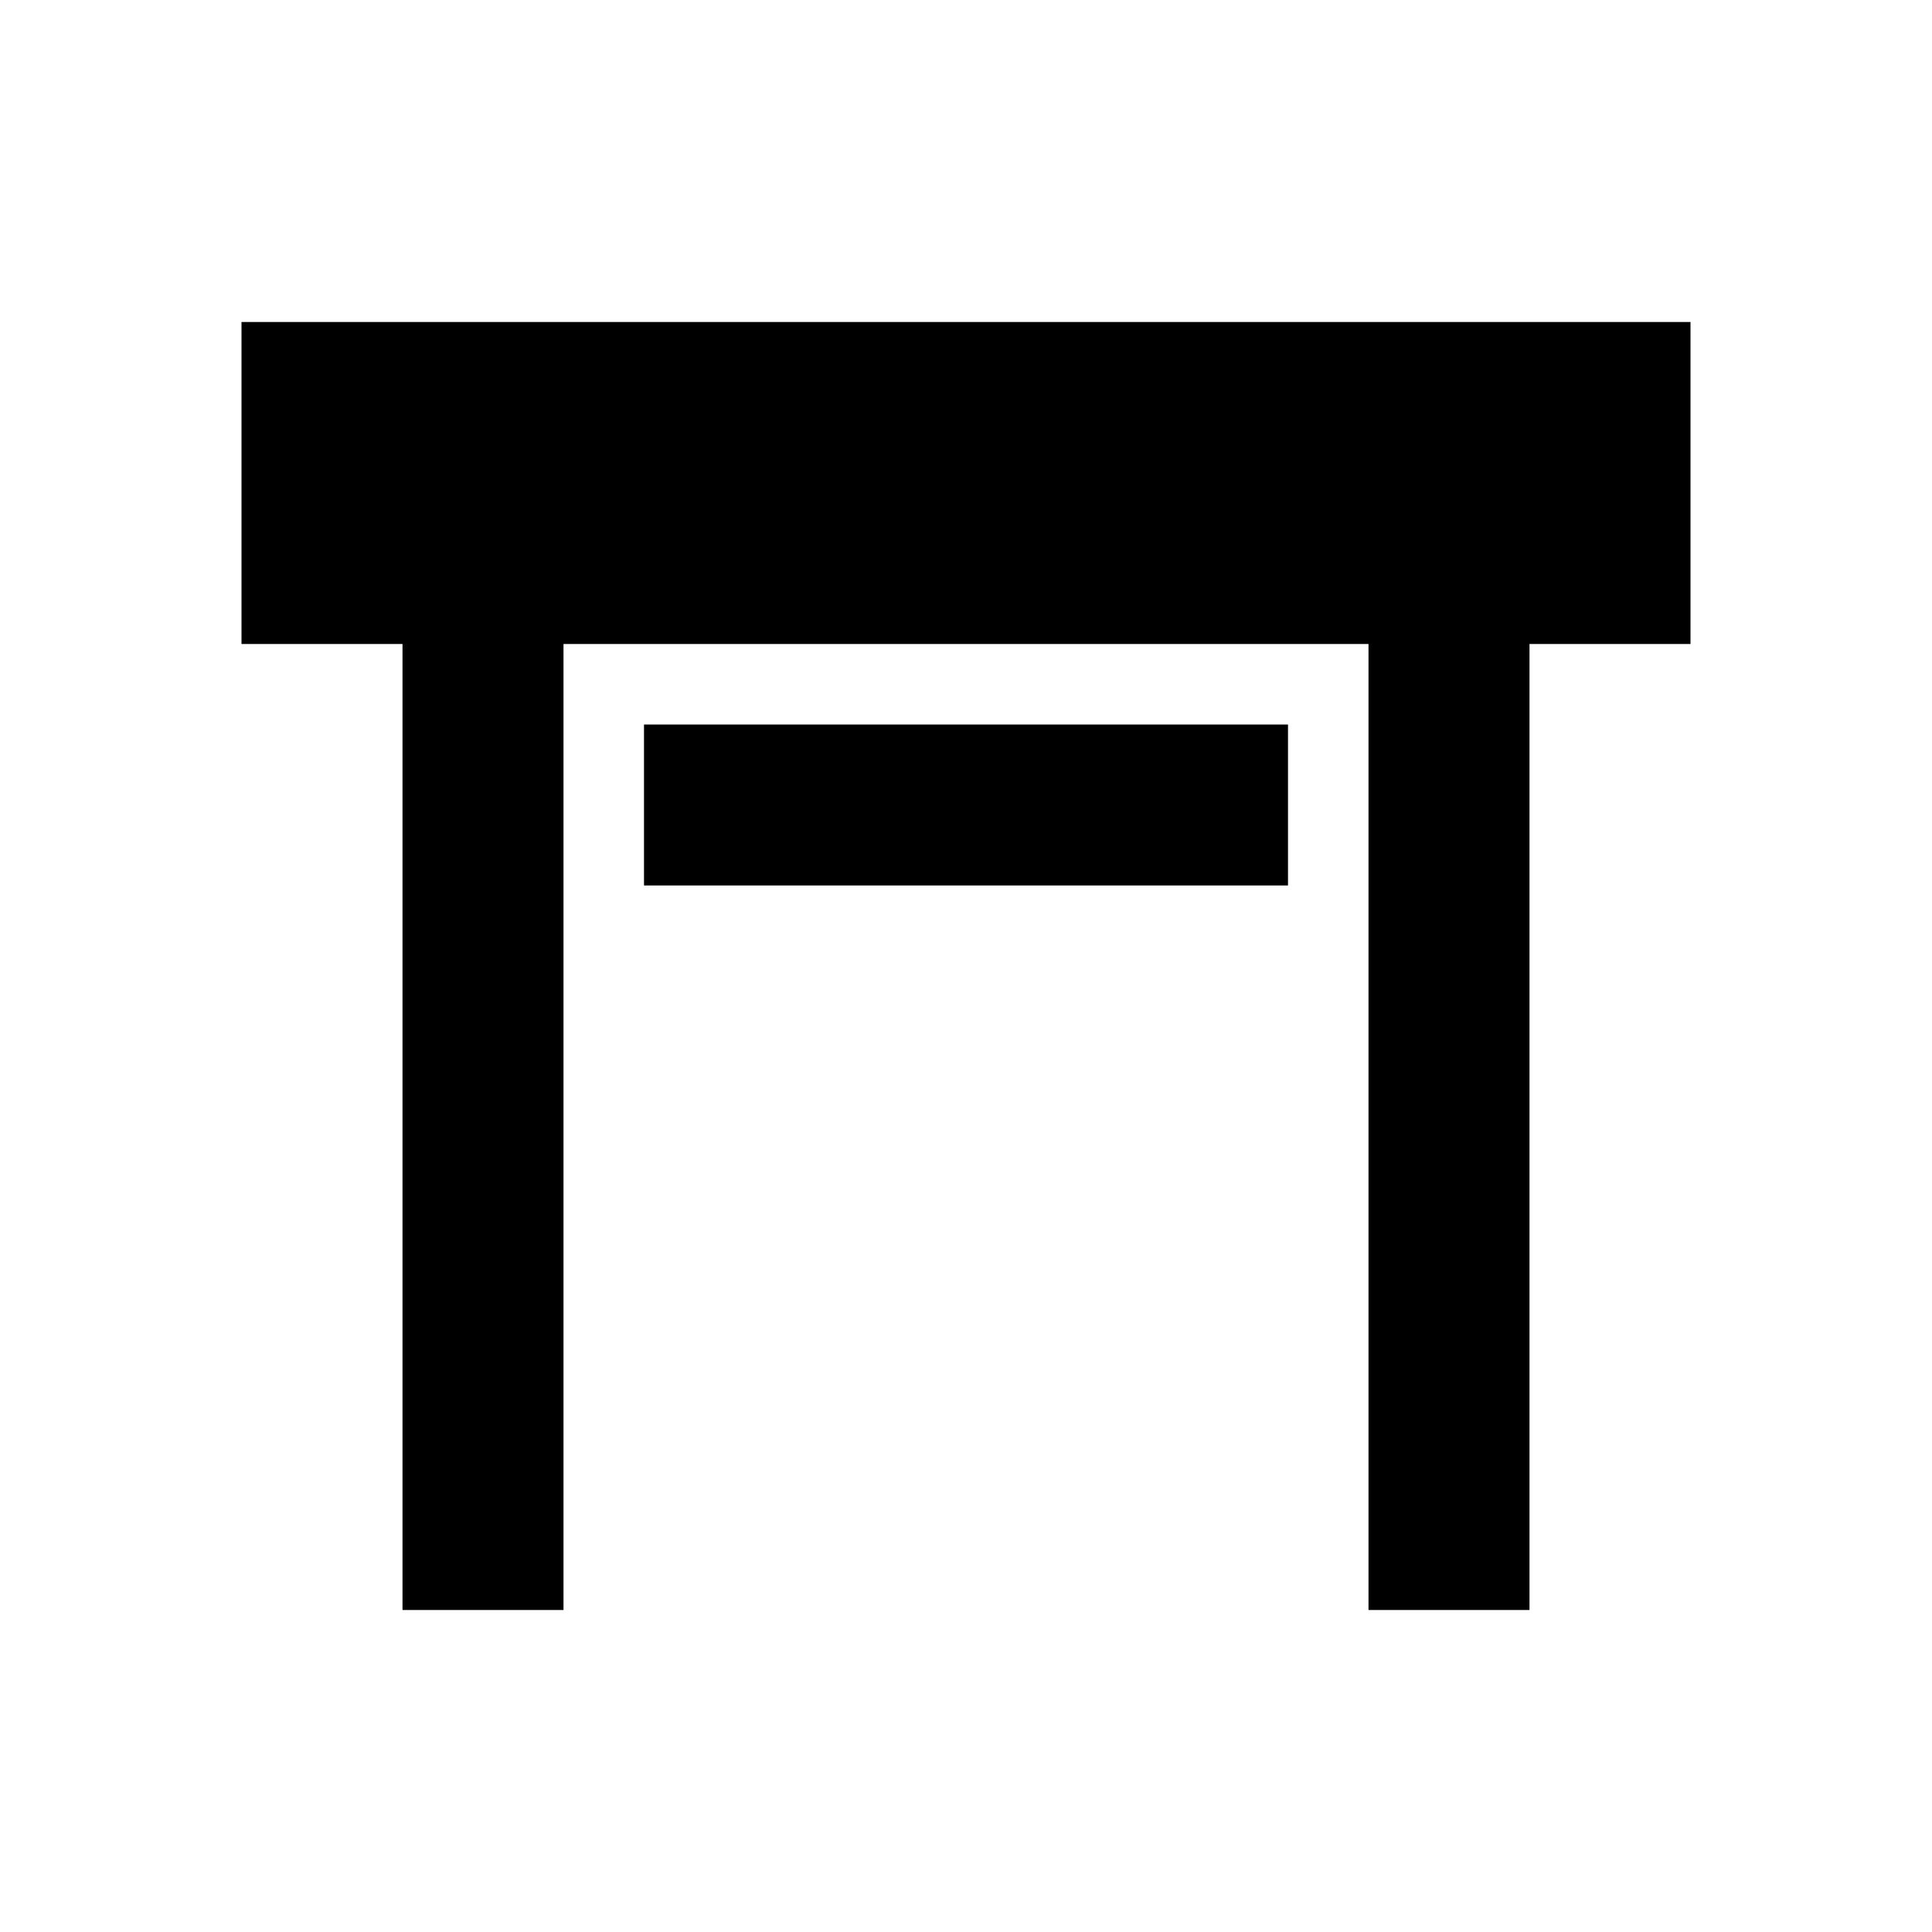 <svg xmlns="http://www.w3.org/2000/svg" xmlns:xlink="http://www.w3.org/1999/xlink" aria-hidden="true" role="img" class="iconify iconify--mdi" width="1em" height="1em" preserveAspectRatio="xMidYMid meet" viewBox="0 0 24 24"><path fill="currentColor" d="M3 4h18v4h-2v12h-2V8H7v12H5V8H3V4m5 5h8v2H8V9Z"></path></svg>